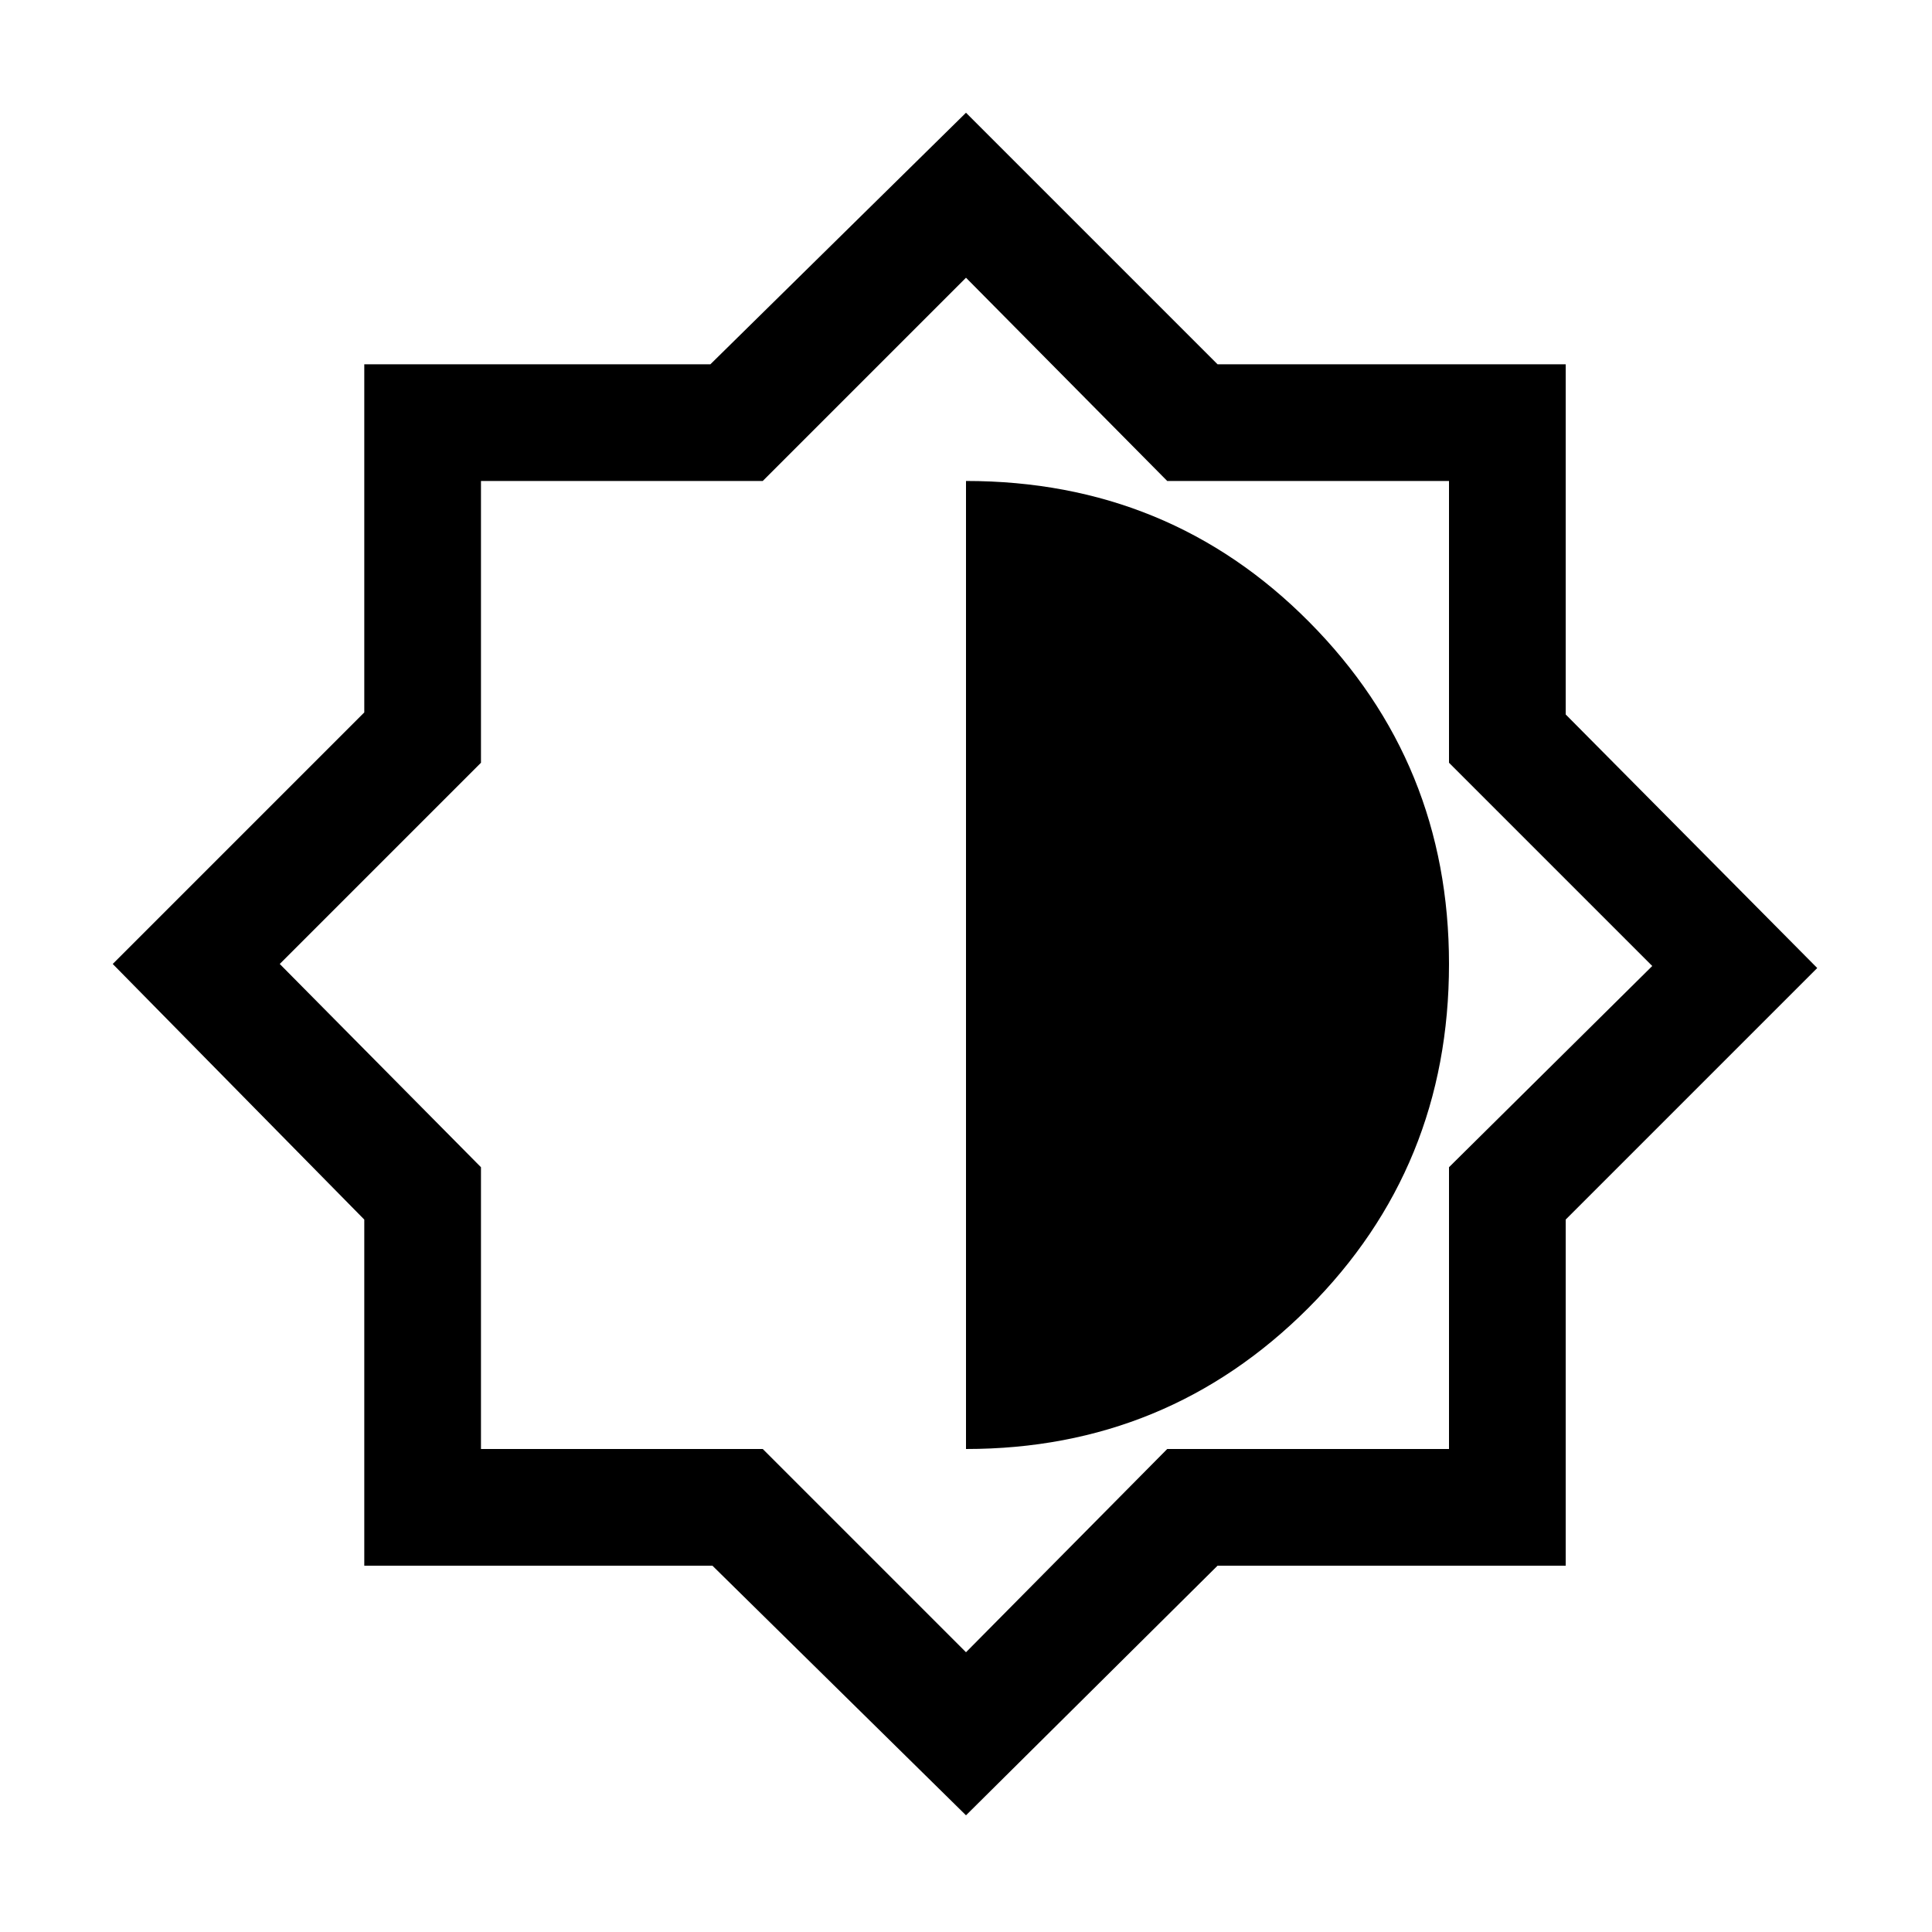 <svg xmlns="http://www.w3.org/2000/svg" height="20" width="20"><path d="m10 18.792-2.625-2.584H3.771v-3.583L1.167 9.979l2.604-2.604V3.771h3.583L10 1.167l2.604 2.604h3.604v3.625l2.604 2.625-2.604 2.604v3.583h-3.604ZM10 15q2.083 0 3.542-1.458Q15 12.083 15 9.979q0-2.083-1.448-3.541Q12.104 4.979 10 4.979Zm0 2.104L12.083 15H15v-2.917L17.104 10 15 7.896V4.979h-2.917L10 2.875 7.896 4.979H4.979v2.917L2.896 9.979l2.083 2.104V15h2.917Zm0-7.125Z"/></svg>